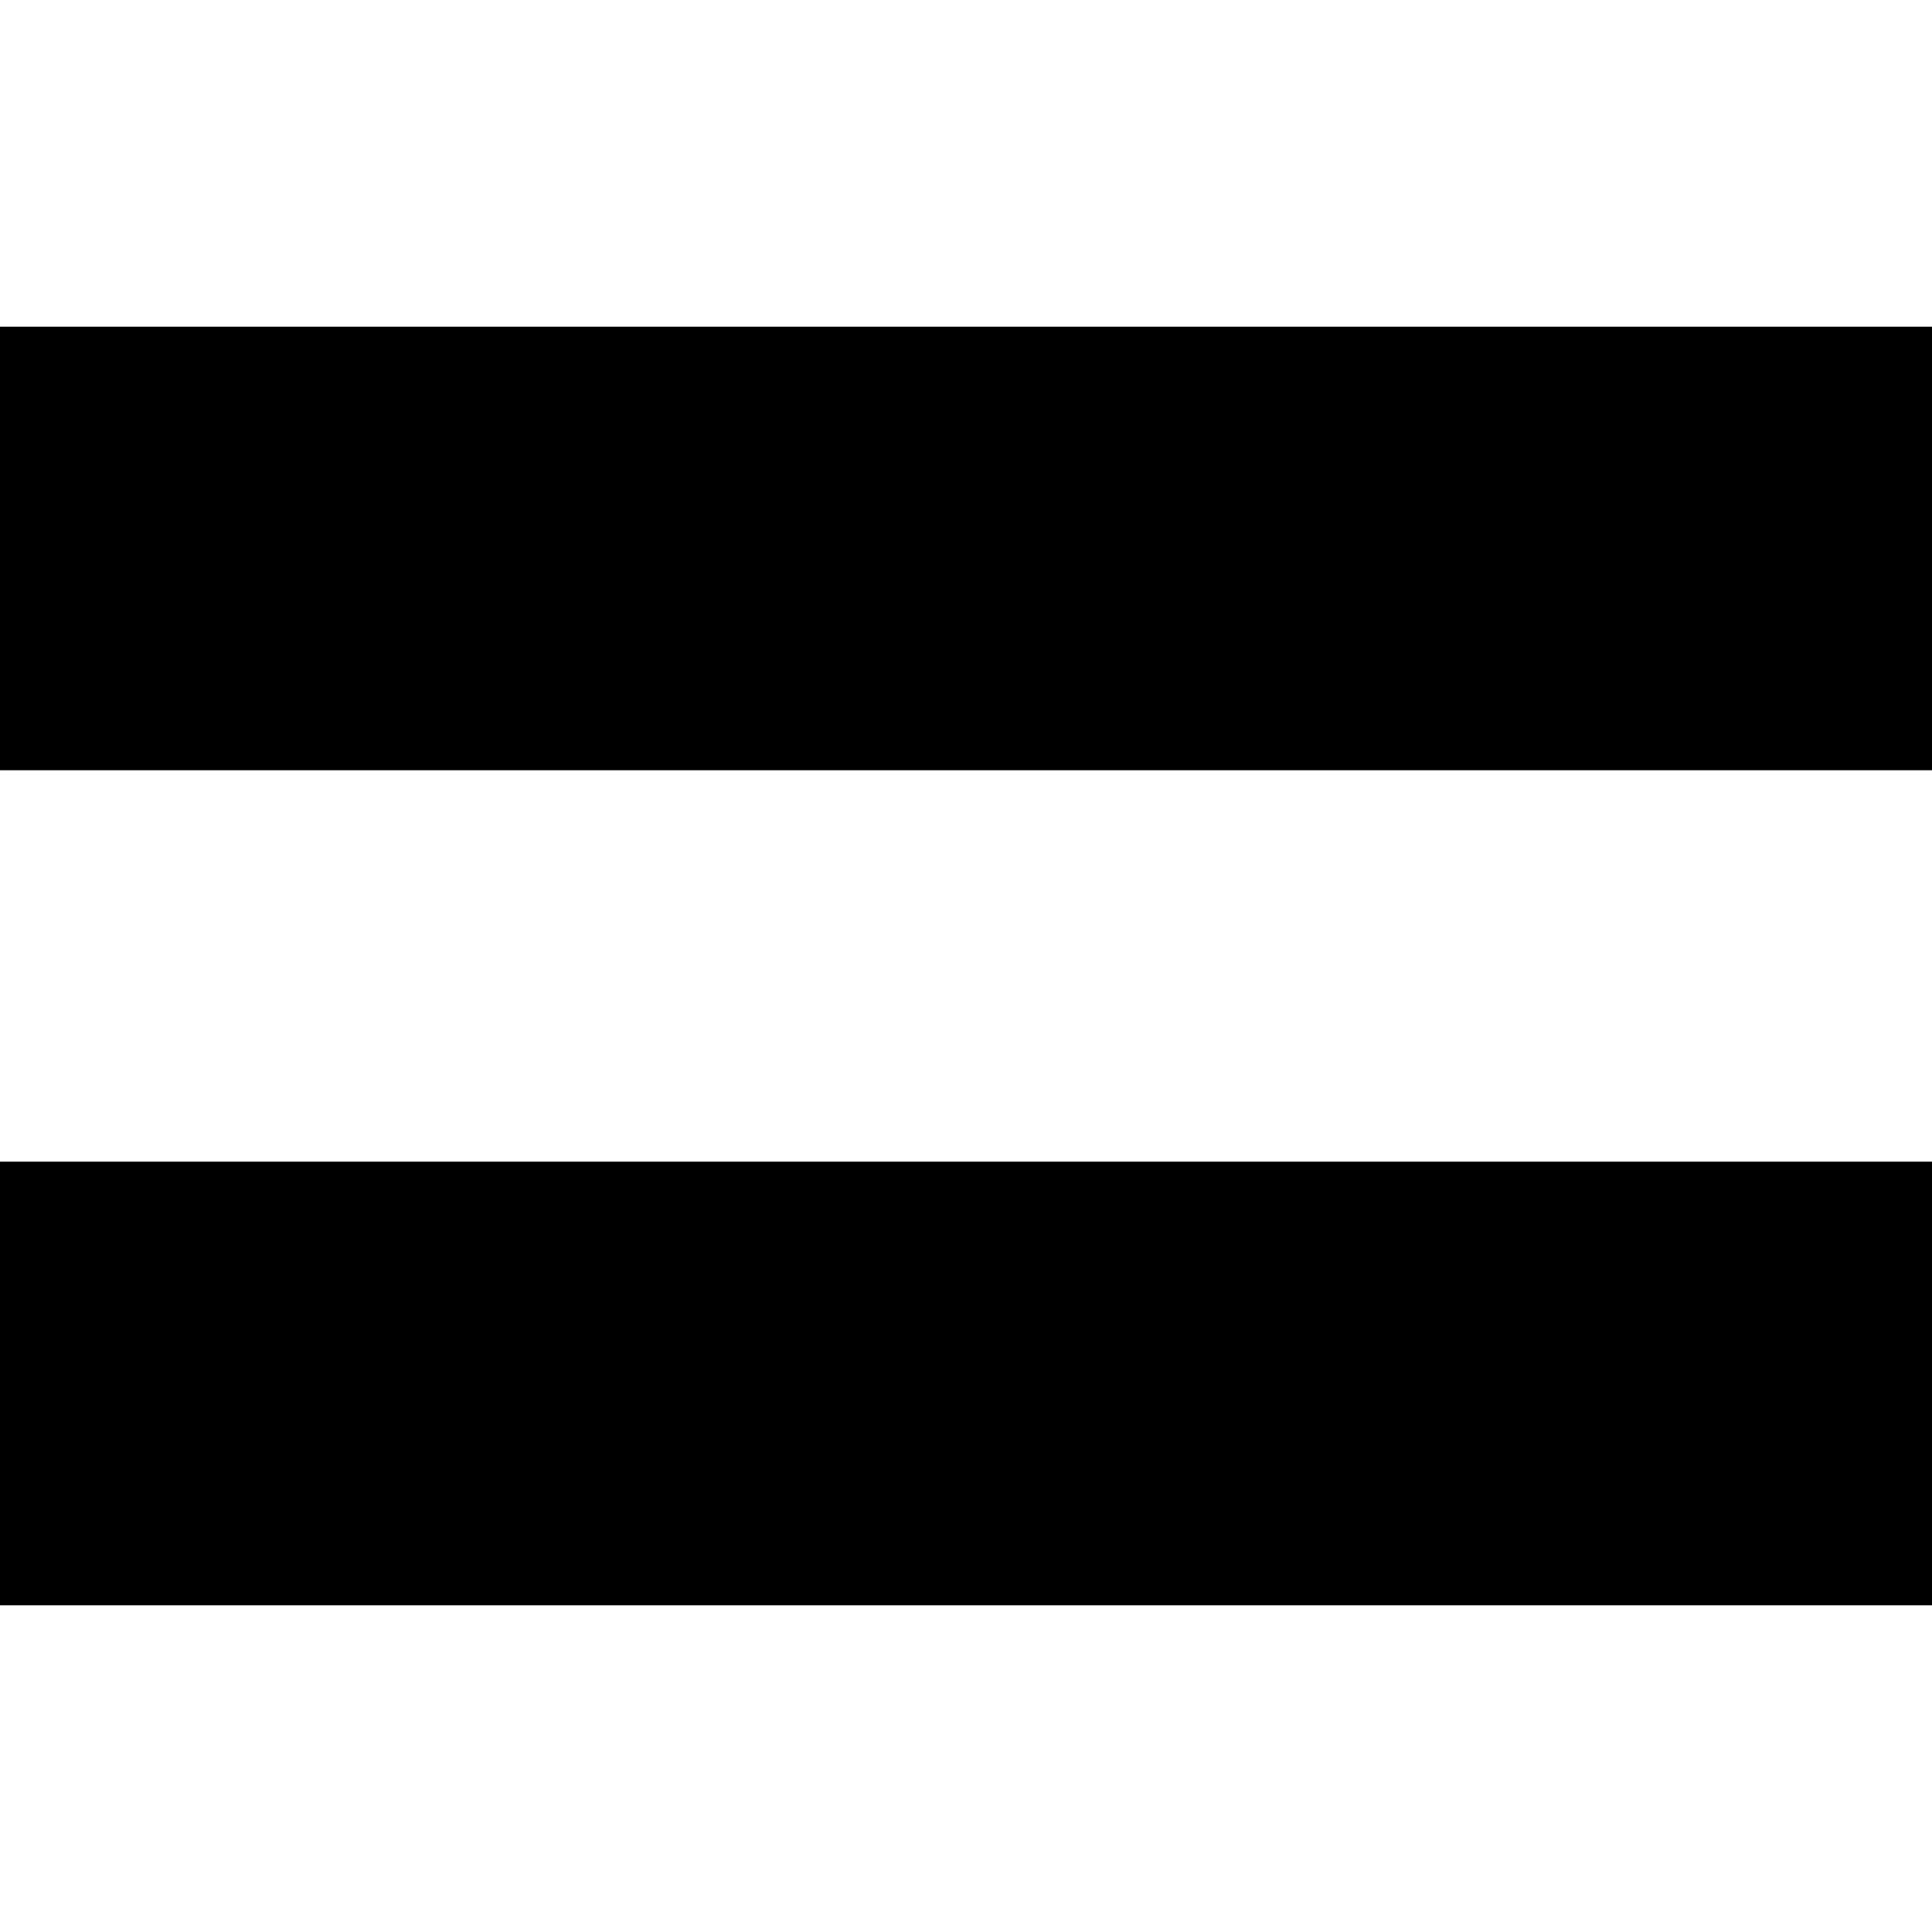 <?xml version="1.0" encoding="iso-8859-1"?>
<!-- Uploaded to: SVG Repo, www.svgrepo.com, Generator: SVG Repo Mixer Tools -->
<!DOCTYPE svg PUBLIC "-//W3C//DTD SVG 1.1//EN" "http://www.w3.org/Graphics/SVG/1.1/DTD/svg11.dtd">
<svg fill="#000000" version="1.1" id="Capa_1" xmlns="http://www.w3.org/2000/svg" xmlns:xlink="http://www.w3.org/1999/xlink" 
	 width="800px" height="800px" viewBox="0 0 22.354 22.354"
	 xml:space="preserve">
<g>
	<g>
		<rect y="3.78" width="22.354" height="5.132"/>
		<rect y="13.441" width="22.354" height="5.133"/>
	</g>
</g>
</svg>